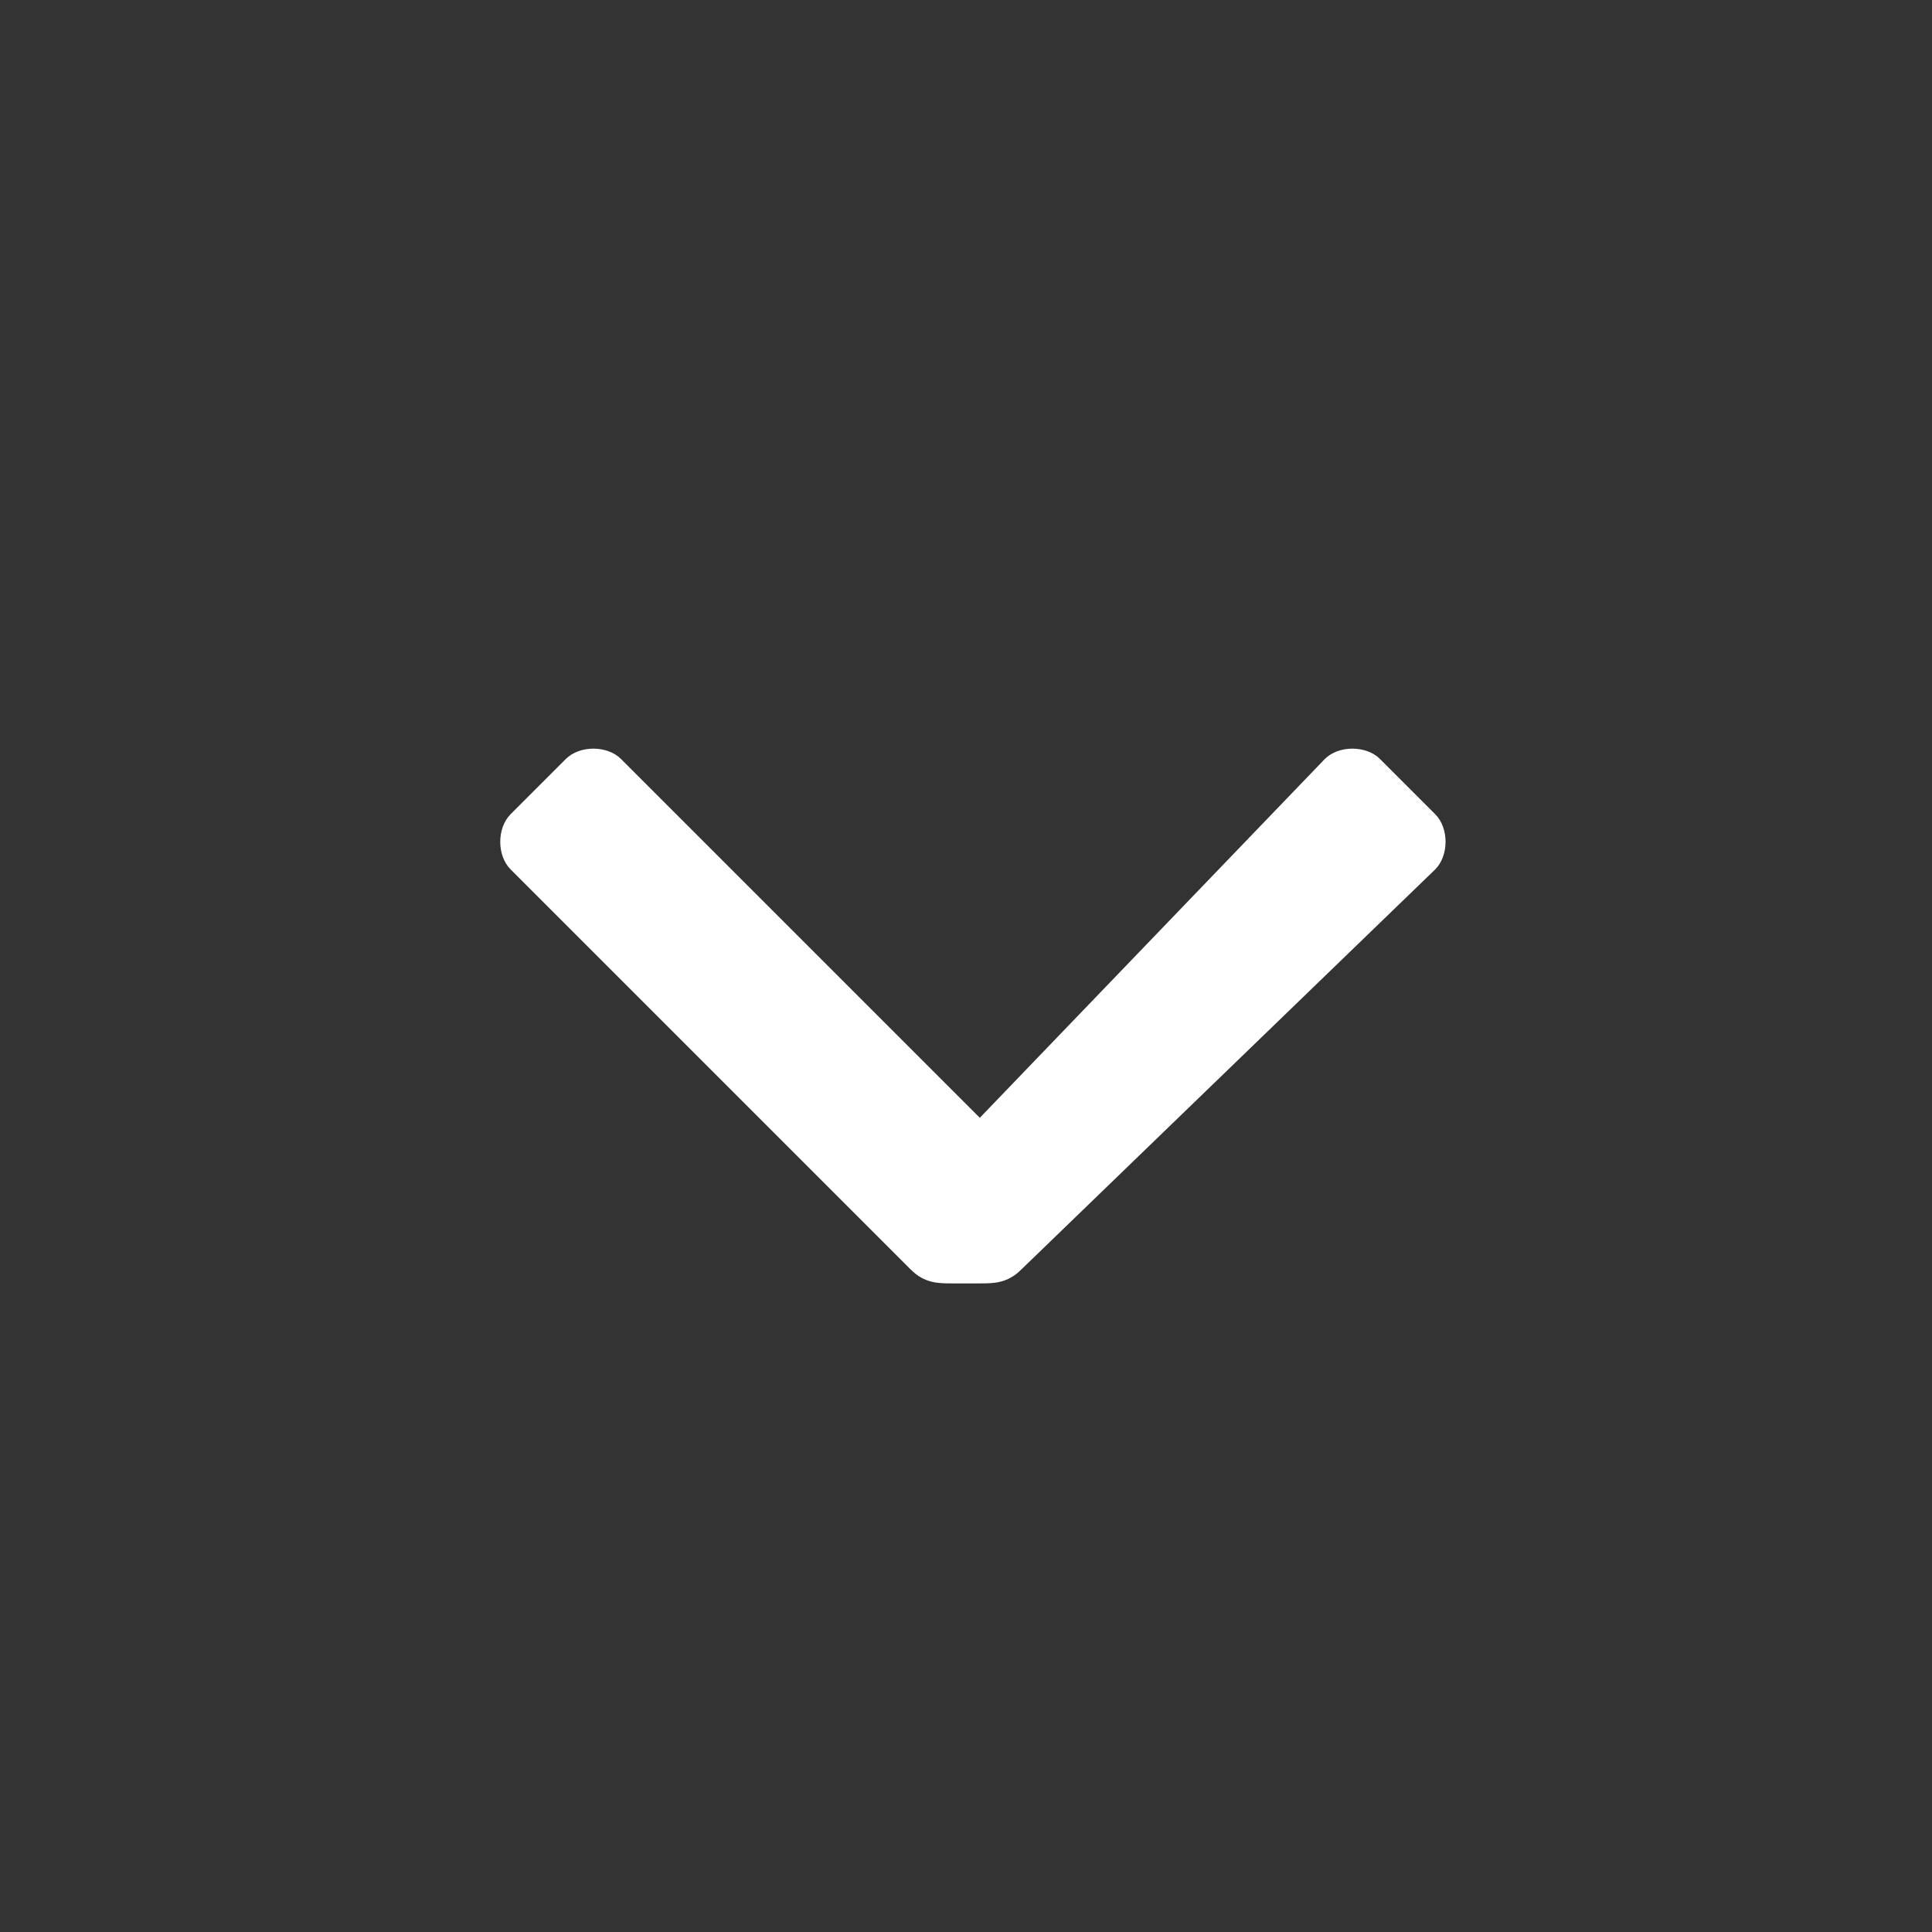 <?xml version="1.0" encoding="utf-8"?>
<!-- Generator: Adobe Illustrator 24.0.1, SVG Export Plug-In . SVG Version: 6.00 Build 0)  -->
<svg version="1.1" id="Layer_1" xmlns="http://www.w3.org/2000/svg" xmlns:xlink="http://www.w3.org/1999/xlink" x="0px" y="0px"
	 viewBox="0 0 14 14" style="enable-background:new 0 0 14 14;" xml:space="preserve">
<rect x="0" y="0" width="14" height="14" fill="#333333" stroke="none"/>
<style type="text/css">
	.st0{fill:#4B4B4B;fill-opacity:0;}
	.st1{fill:#FFFFFF;}
</style>
<g id="Group_6015" transform="translate(-1295 -59)">
	<rect id="Bounding_box" x="1295" y="59" class="st0" width="14" height="14"/>
	<path id="Icon_color" class="st1" d="M1302.4,68.2c-0.1,0.1-0.2,0.1-0.3,0.1h-0.2c-0.1,0-0.2,0-0.3-0.1l-2.9-2.9
		c-0.1-0.1-0.1-0.3,0-0.4c0,0,0,0,0,0l0.4-0.4c0.1-0.1,0.3-0.1,0.4,0c0,0,0,0,0,0l2.6,2.6l2.5-2.6c0.1-0.1,0.3-0.1,0.4,0
		c0,0,0,0,0,0l0.4,0.4c0.1,0.1,0.1,0.3,0,0.4c0,0,0,0,0,0L1302.4,68.2z"/>
</g>
</svg>
